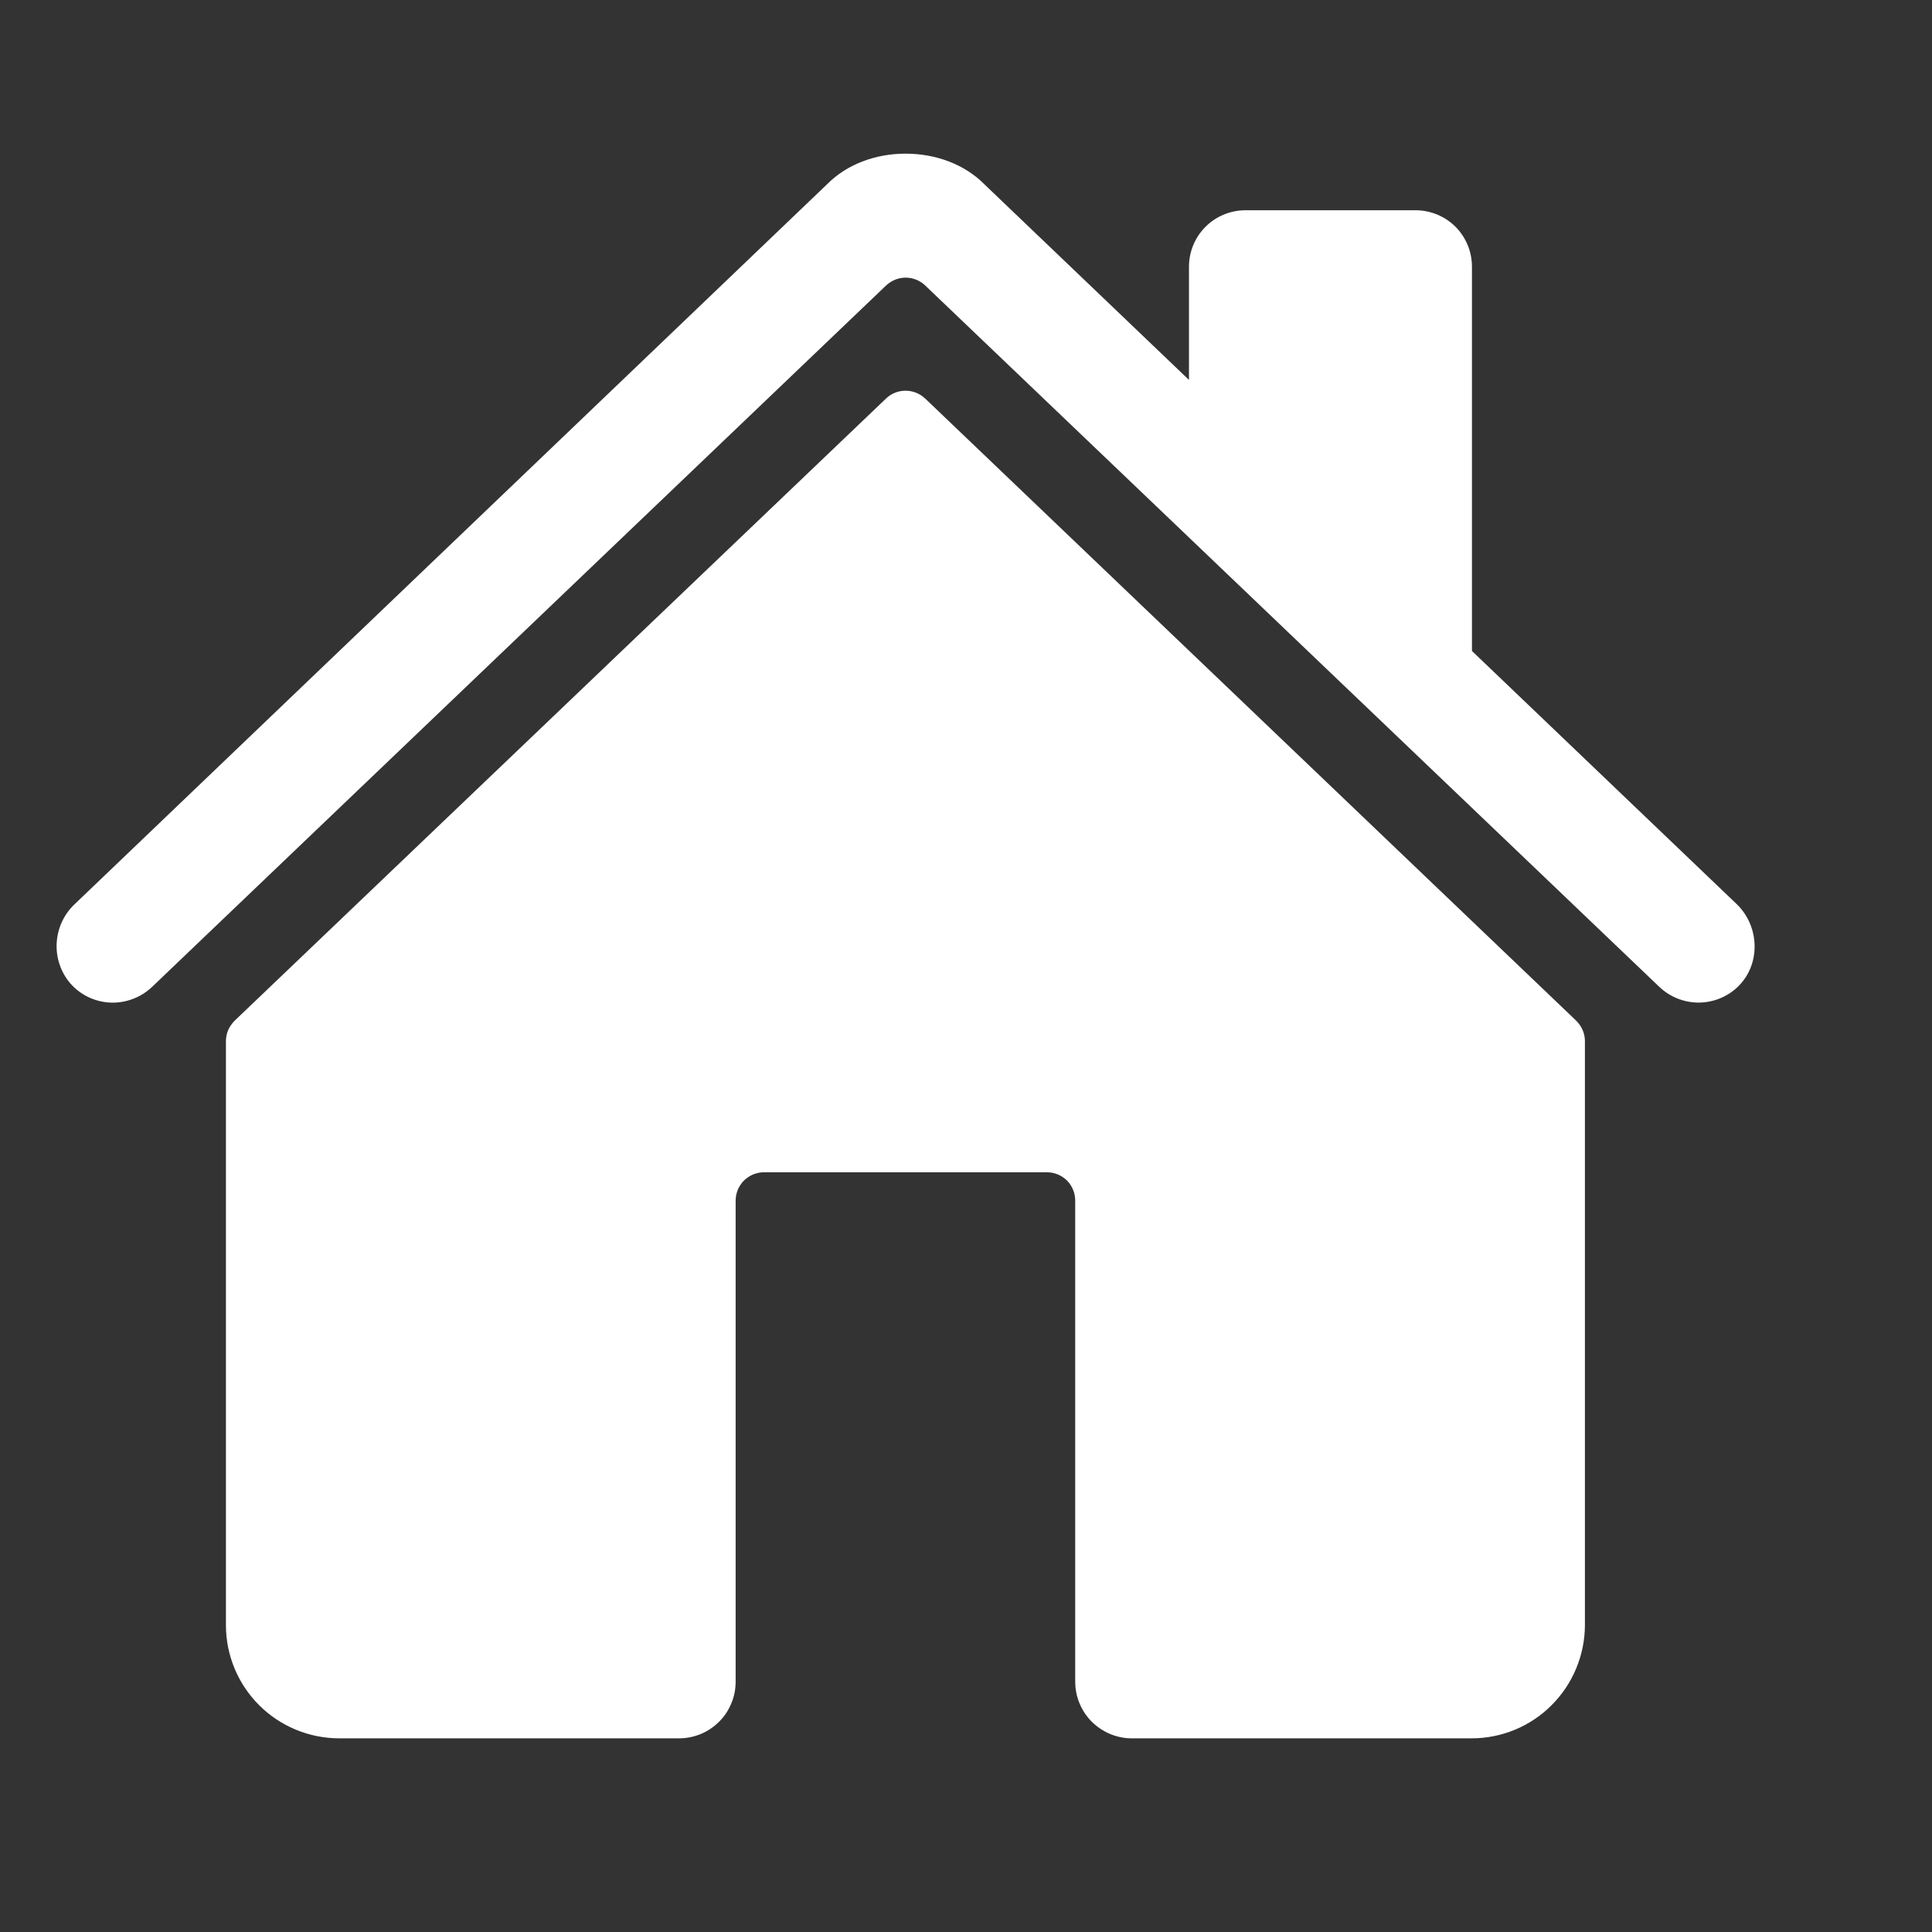 <svg width="17" height="17" viewBox="0 0 17 17" fill="none" xmlns="http://www.w3.org/2000/svg">
<rect x="0" y="0" width="17" height="17" fill="#333333" stroke="none"/>
<path d="M8.14 3.507C8.094 3.462 8.032 3.438 7.968 3.438C7.904 3.438 7.842 3.462 7.796 3.507L2.065 8.981C2.041 9.005 2.022 9.033 2.008 9.063C1.995 9.094 1.988 9.128 1.988 9.161V14.3C1.988 14.564 2.093 14.817 2.28 15.004C2.466 15.19 2.719 15.295 2.983 15.296H5.975C6.04 15.296 6.105 15.283 6.166 15.258C6.226 15.233 6.281 15.196 6.327 15.15C6.374 15.104 6.41 15.049 6.435 14.988C6.461 14.928 6.473 14.863 6.473 14.797V10.565C6.473 10.532 6.48 10.499 6.492 10.469C6.505 10.439 6.523 10.411 6.546 10.388C6.569 10.365 6.597 10.347 6.627 10.334C6.657 10.322 6.689 10.315 6.722 10.315H9.213C9.245 10.315 9.278 10.322 9.308 10.334C9.338 10.347 9.366 10.365 9.389 10.388C9.412 10.411 9.43 10.439 9.442 10.469C9.455 10.499 9.461 10.532 9.461 10.565V14.797C9.461 14.863 9.474 14.928 9.499 14.988C9.524 15.049 9.561 15.104 9.607 15.15C9.654 15.196 9.709 15.233 9.769 15.258C9.83 15.283 9.894 15.296 9.96 15.296H12.949C13.213 15.296 13.467 15.191 13.653 15.004C13.84 14.817 13.945 14.564 13.946 14.3V9.161C13.946 9.128 13.939 9.094 13.926 9.064C13.913 9.033 13.893 9.005 13.869 8.981L8.14 3.506V3.507Z" fill="white"/>
<path d="M15.281 7.955L12.952 5.728V2.347C12.952 2.215 12.9 2.089 12.807 1.995C12.713 1.902 12.587 1.85 12.454 1.85H10.96C10.828 1.85 10.701 1.902 10.608 1.995C10.514 2.089 10.462 2.215 10.462 2.347V3.343L8.659 1.619C8.49 1.449 8.239 1.352 7.968 1.352C7.699 1.352 7.448 1.449 7.279 1.62L0.658 7.955C0.563 8.044 0.507 8.165 0.499 8.295C0.491 8.424 0.533 8.552 0.617 8.651C0.661 8.702 0.715 8.743 0.776 8.773C0.837 8.802 0.903 8.819 0.97 8.822C1.038 8.825 1.105 8.814 1.168 8.79C1.232 8.767 1.289 8.73 1.338 8.684L7.797 2.512C7.844 2.468 7.905 2.443 7.969 2.443C8.033 2.443 8.095 2.468 8.141 2.512L14.601 8.684C14.697 8.775 14.824 8.824 14.956 8.822C15.087 8.819 15.213 8.765 15.304 8.67C15.495 8.472 15.48 8.146 15.281 7.955Z" fill="white"/>
</svg>
